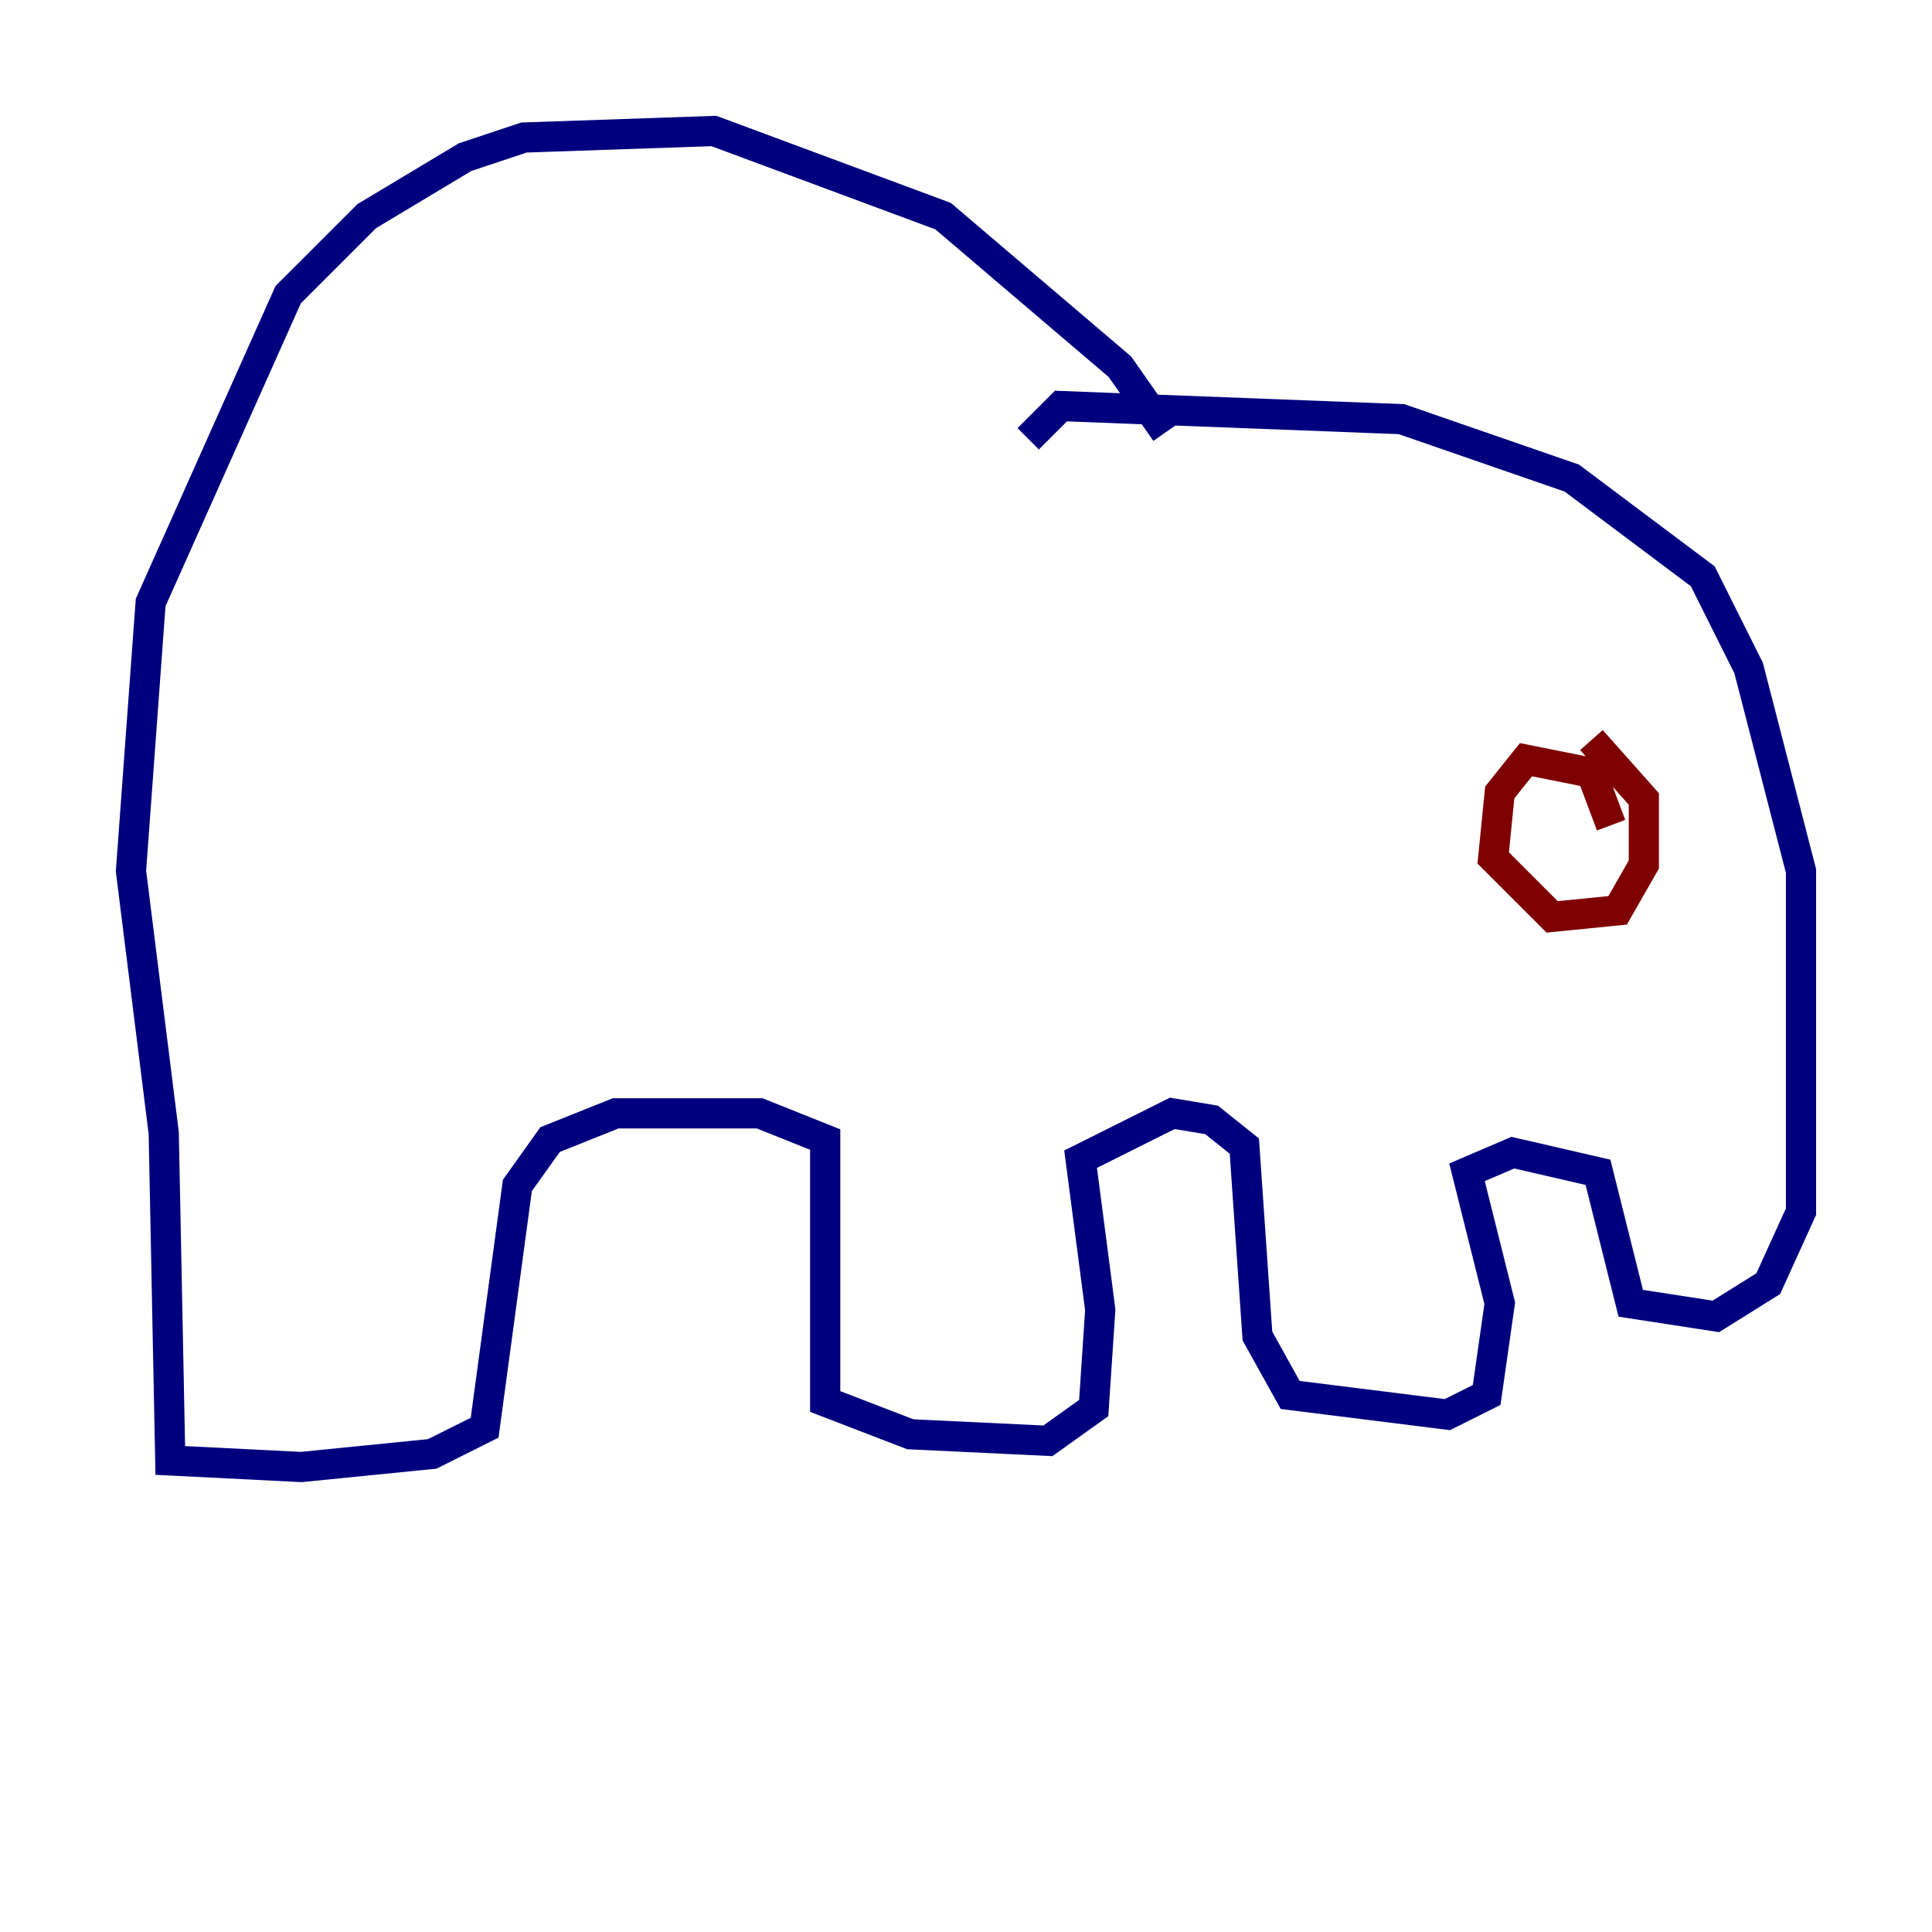 <?xml version="1.0" encoding="utf-8" ?>
<svg baseProfile="tiny" height="128" version="1.2" viewBox="0,0,128,128" width="128" xmlns="http://www.w3.org/2000/svg" xmlns:ev="http://www.w3.org/2001/xml-events" xmlns:xlink="http://www.w3.org/1999/xlink"><defs /><polyline fill="none" points="77.234,28.637 74.197,24.298 62.481,14.319 47.295,8.678 34.712,9.112 30.807,10.414 24.298,14.319 19.091,19.525 9.98,39.919 8.678,57.709 10.848,75.064 11.281,96.759 19.959,97.193 28.637,96.325 32.108,94.59 34.278,78.536 36.447,75.498 40.786,73.763 50.332,73.763 54.671,75.498 54.671,92.854 60.312,95.024 69.424,95.458 72.461,93.288 72.895,86.78 71.593,76.8 77.668,73.763 80.271,74.197 82.441,75.932 83.308,88.515 85.478,92.42 95.891,93.722 98.495,92.42 99.363,86.346 97.193,77.668 100.231,76.366 105.871,77.668 108.041,86.346 113.681,87.214 117.153,85.044 119.322,80.271 119.322,57.709 115.851,44.258 112.814,38.183 104.136,31.675 92.854,27.77 70.291,26.902 68.122,29.071" stroke="#00007f" stroke-width="2" /><polyline fill="none" points="106.739,54.671 105.437,51.2 101.098,50.332 99.363,52.502 98.929,56.841 102.834,60.746 107.173,60.312 108.909,57.275 108.909,52.936 105.437,49.031" stroke="#7f0000" stroke-width="2" /></svg>